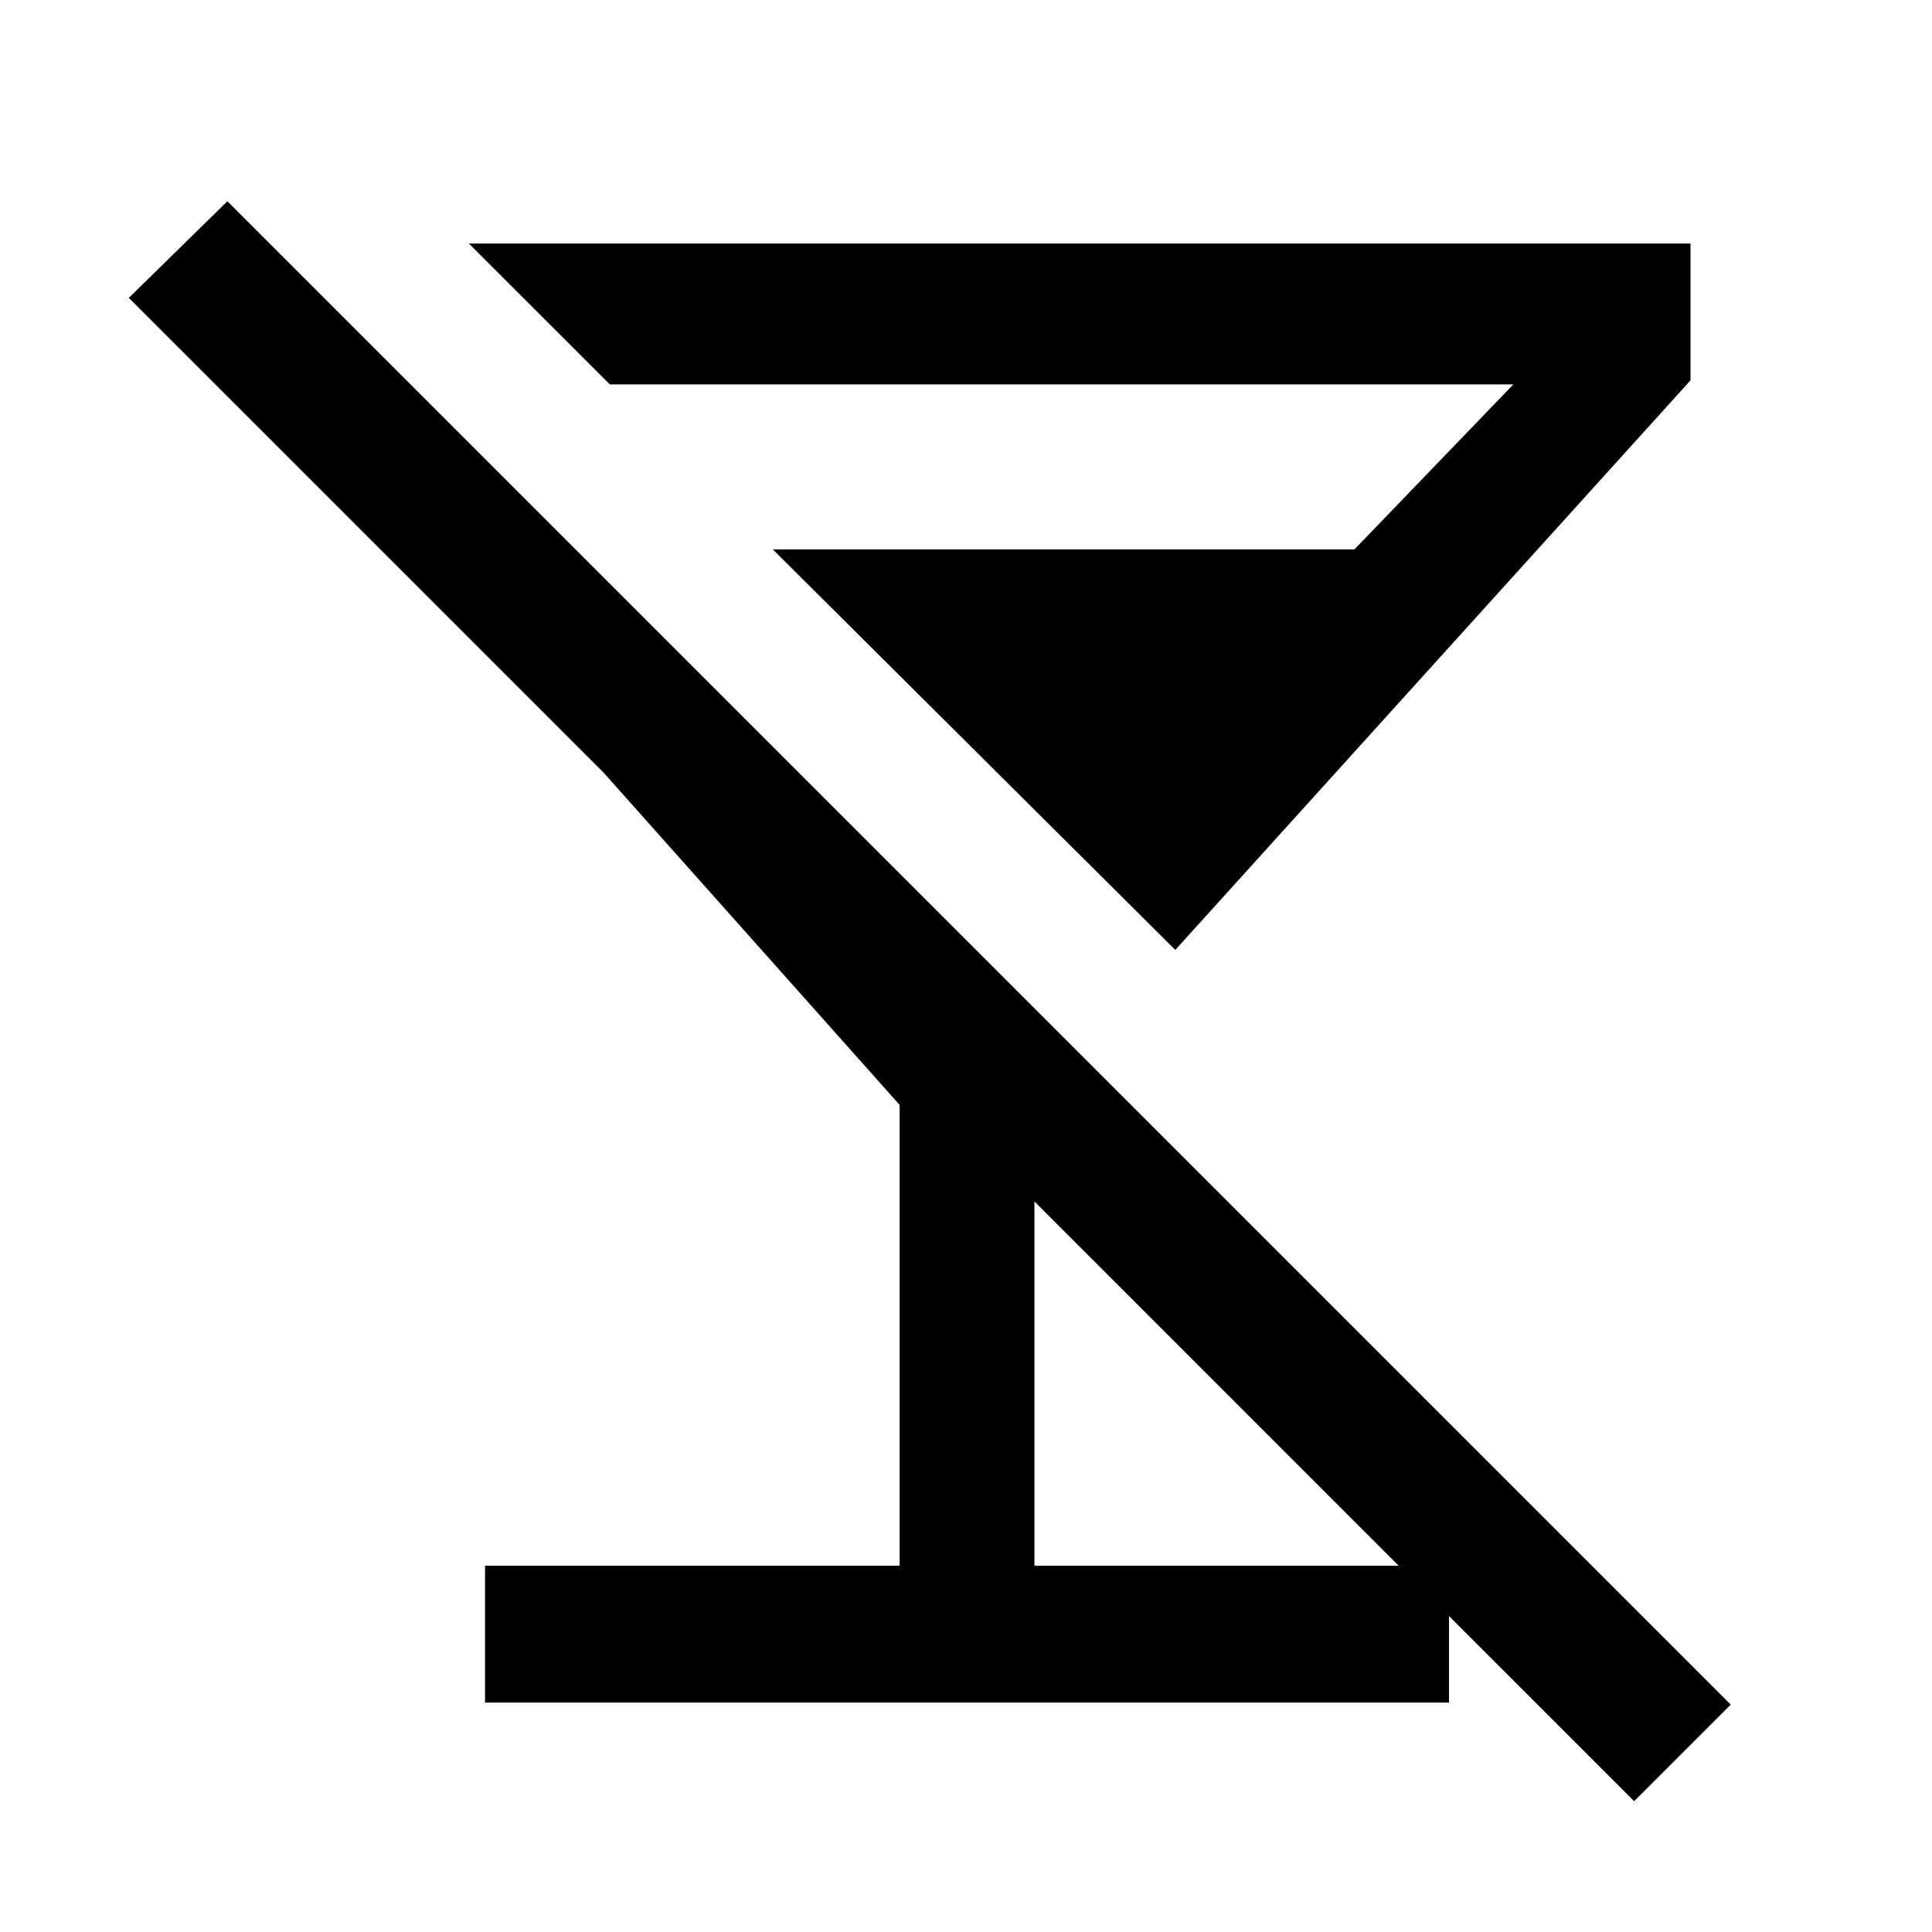 <svg xmlns="http://www.w3.org/2000/svg" height="40" width="40"><path d="M10.042 35.25V32.417H18.625V22.875L12.5 16L2.667 6.167L4.708 4.167L35.833 35.292L33.833 37.292L21.417 24.875V32.417H30V35.25ZM24.333 19.667 16 11.375H28.042L31.333 7.958H12.625L9.708 5.042H35V7.875Z"/></svg>